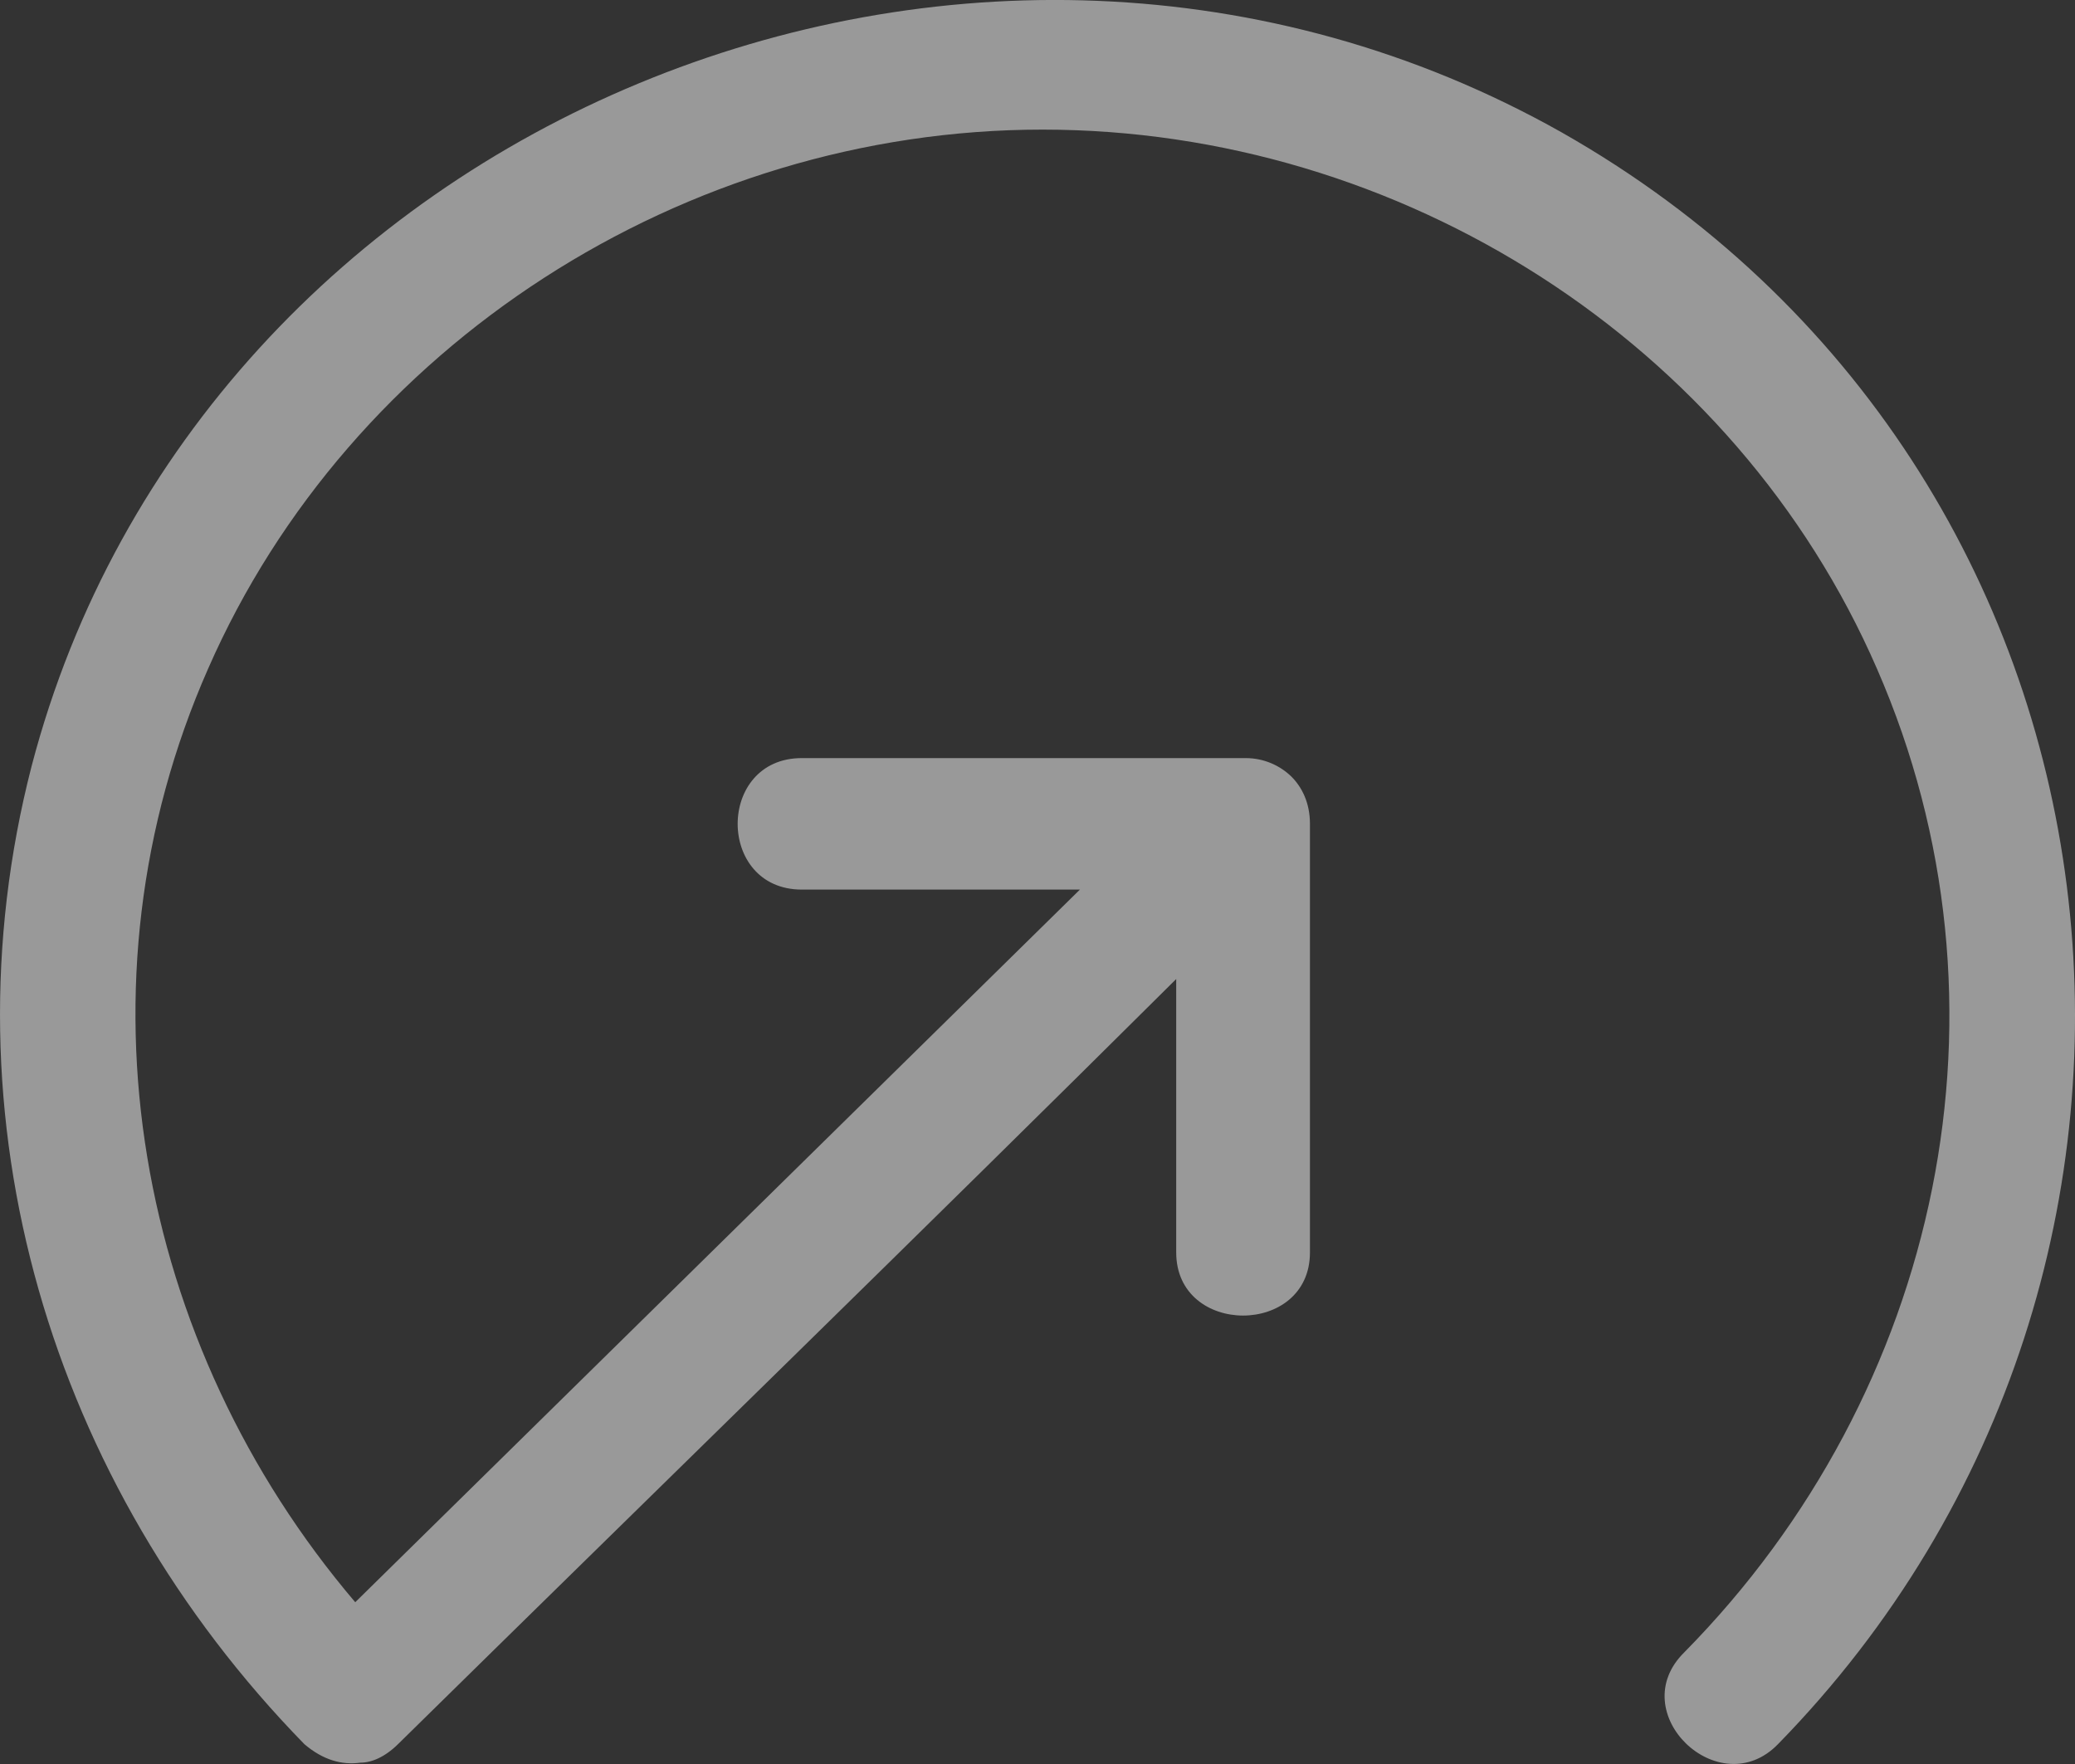 ﻿<?xml version="1.0" encoding="utf-8"?>
<svg version="1.1" xmlns:xlink="http://www.w3.org/1999/xlink" width="20px" height="17px" xmlns="http://www.w3.org/2000/svg">
  <rect width="100%" height="100%" fill="#333333" stroke="none"/>
  <g transform="matrix(1 0 0 1 -268 -12 )">
    <path d="M 12.007 7.306  C 12.188 7.306  12.342 7.382  12.446 7.483  C 12.549 7.585  12.626 7.737  12.626 7.94  C 12.626 9.308  12.626 10.702  12.626 12.07  C 12.626 12.881  11.337 12.881  11.337 12.07  C 11.337 11.183  11.337 10.296  11.337 9.435  C 8.863 11.893  6.336 14.351  3.836 16.809  C 3.707 16.936  3.578 16.987  3.475 16.987  C 3.295 17.012  3.114 16.962  2.934 16.809  C 0.485 14.301  -0.572 10.778  0.305 7.382  C 1.929 1.173  9.378 -1.919  15.049 1.274  C 20.772 4.518  21.622 12.222  17.137 16.809  C 16.57 17.392  15.642 16.505  16.235 15.923  C 18.709 13.414  19.508 9.688  18.091 6.444  C 16.725 3.302  13.502 1.249  10.048 1.249  C 6.594 1.249  3.372 3.327  2.006 6.444  C 0.665 9.485  1.31 12.957  3.424 15.441  C 5.744 13.16  8.089 10.854  10.409 8.573  C 9.507 8.573  8.605 8.573  7.728 8.573  C 6.904 8.573  6.904 7.306  7.728 7.306  C 9.146 7.306  10.59 7.306  12.007 7.306  Z " fill-rule="nonzero" fill="#ffffff" stroke="none" fill-opacity="0.502" transform="matrix(1 0 0 1 268 12 )" />
  </g>
</svg>